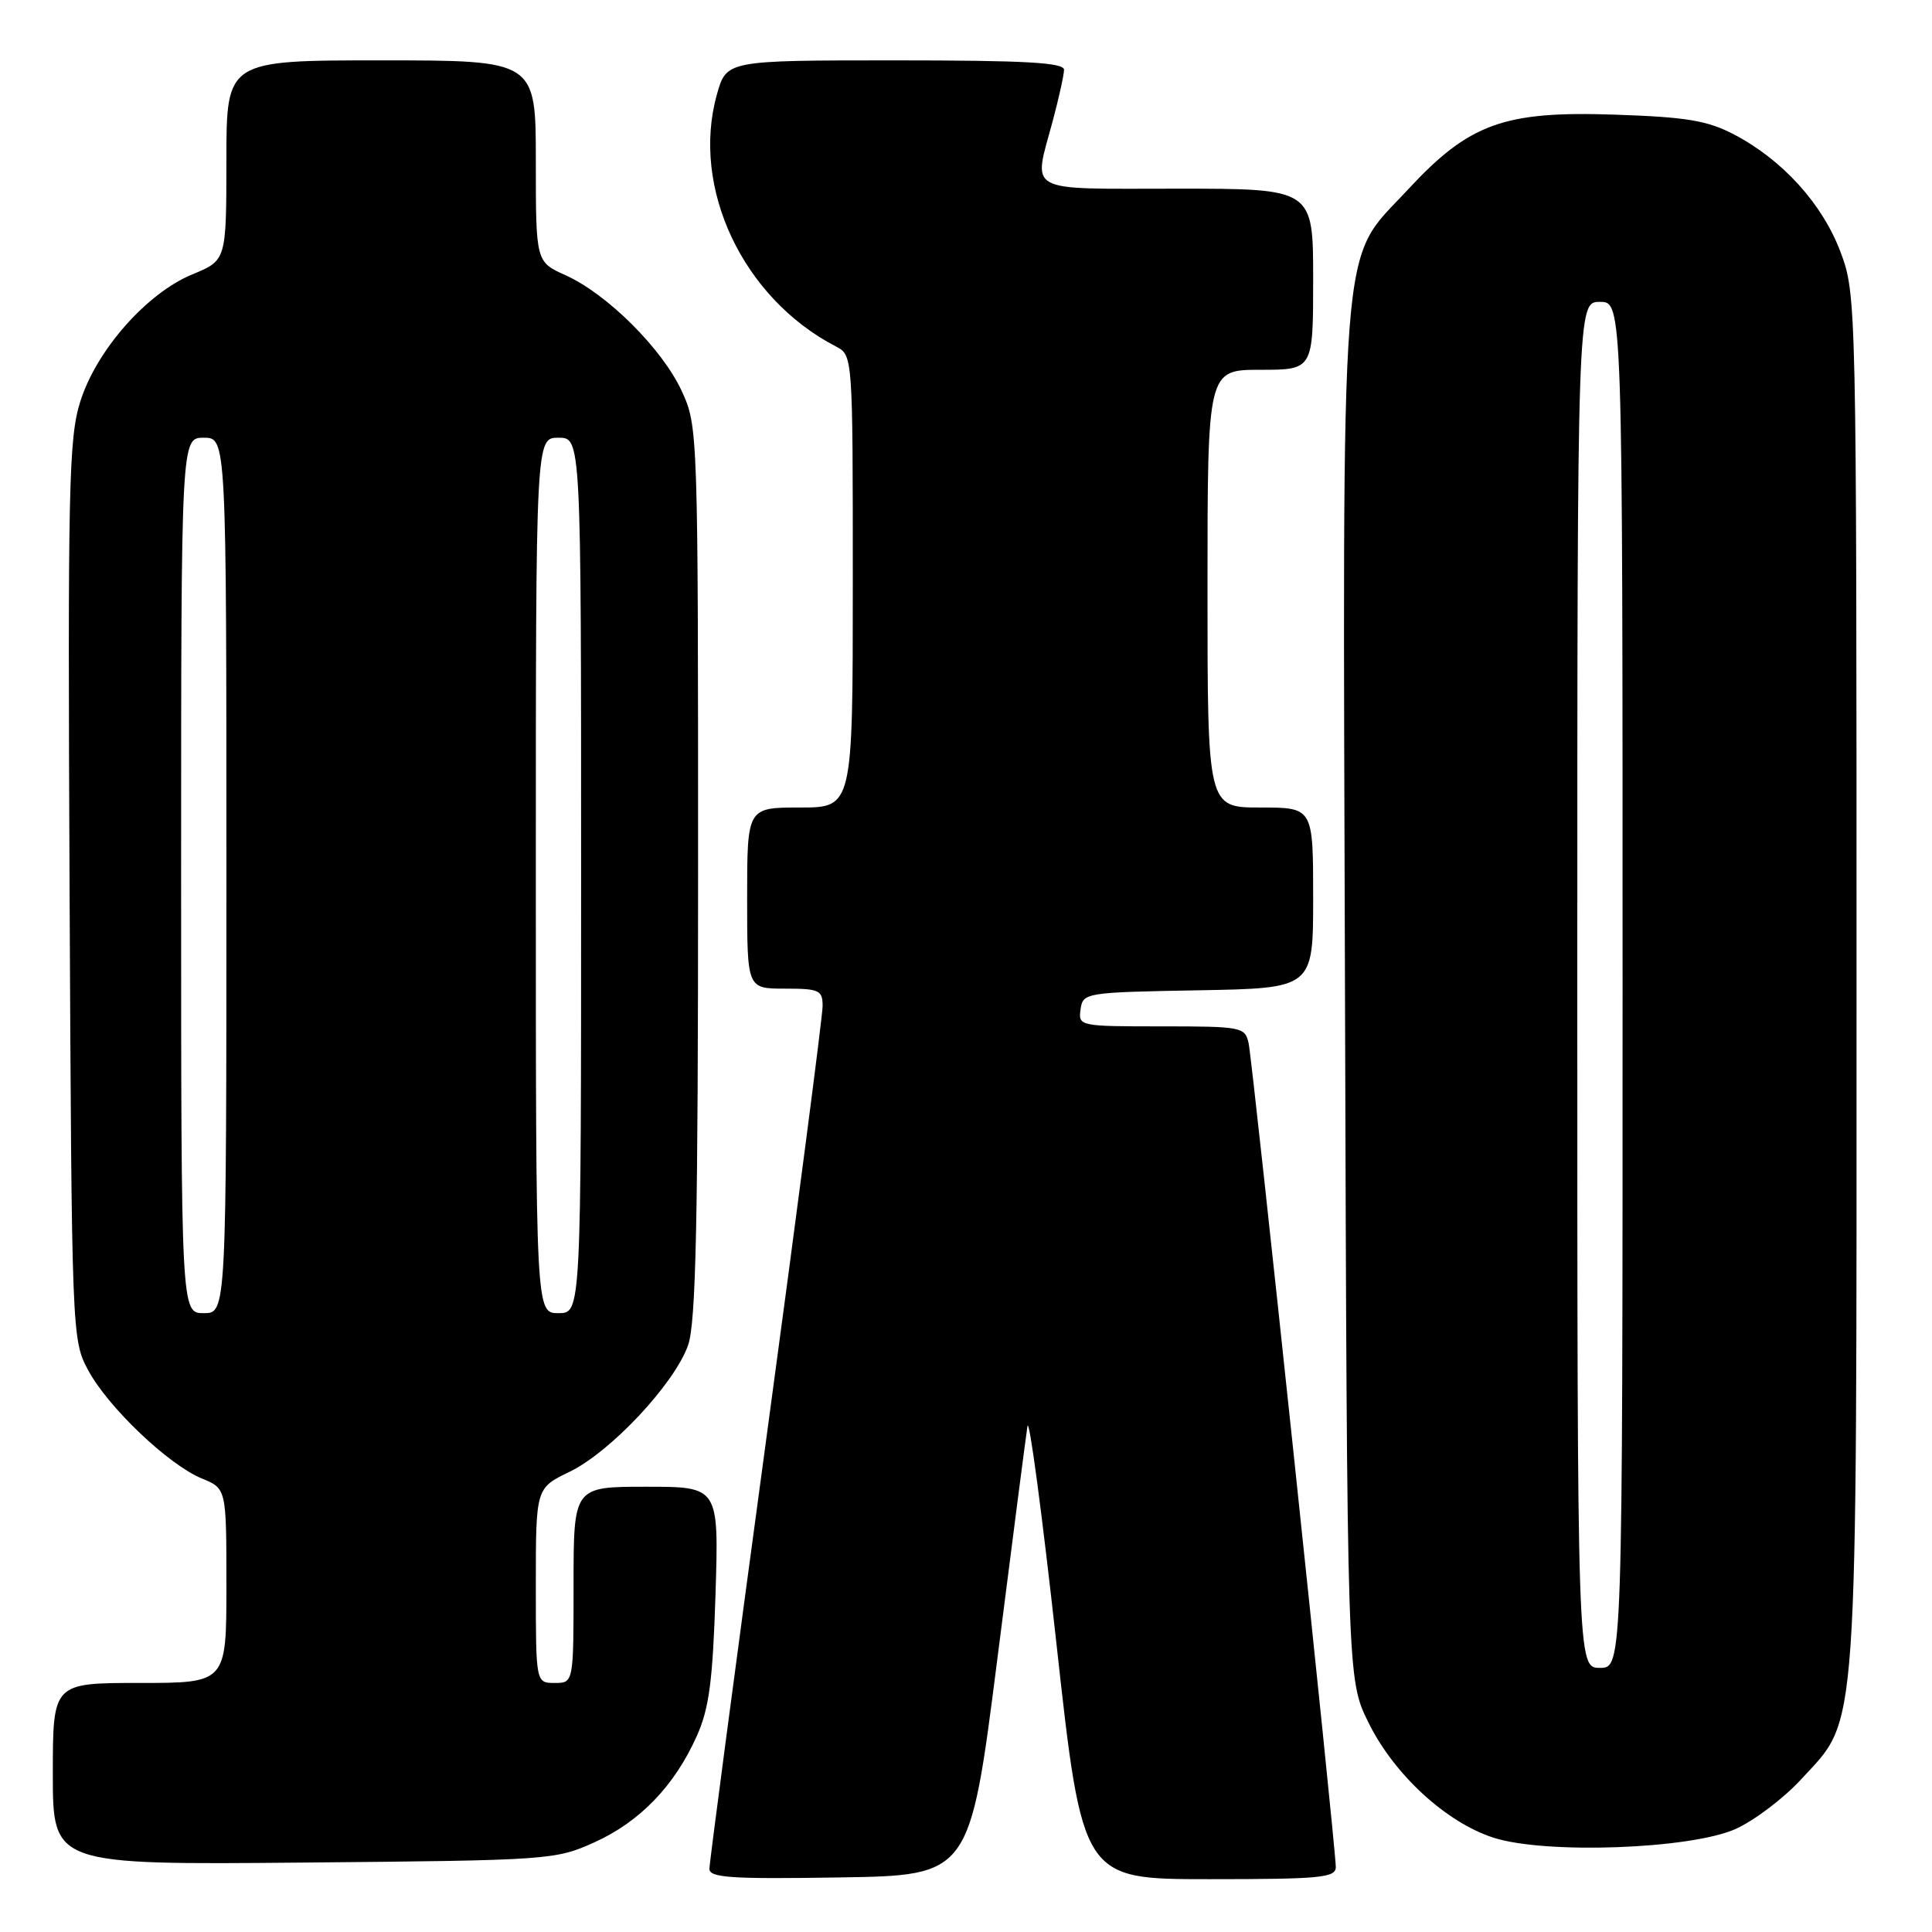 <?xml version="1.0" encoding="UTF-8" standalone="no"?>
<!DOCTYPE svg PUBLIC "-//W3C//DTD SVG 1.1//EN" "http://www.w3.org/Graphics/SVG/1.1/DTD/svg11.dtd" >
<svg xmlns="http://www.w3.org/2000/svg" xmlns:xlink="http://www.w3.org/1999/xlink" version="1.1" viewBox="0 0 256 256">
 <g >
 <path fill="currentColor"
d=" M 132.13 220.00 C 134.12 204.32 135.93 190.38 136.14 189.00 C 136.36 187.62 138.08 200.56 139.98 217.75 C 143.43 249.00 143.43 249.00 160.21 249.00 C 174.96 249.00 177.00 248.81 177.00 247.39 C 177.00 244.79 165.99 140.71 165.45 138.25 C 164.98 136.08 164.56 136.00 153.91 136.00 C 143.02 136.00 142.87 135.97 143.18 133.75 C 143.49 131.54 143.79 131.49 158.75 131.22 C 174.00 130.95 174.00 130.95 174.00 118.97 C 174.00 107.00 174.00 107.00 167.00 107.00 C 160.00 107.00 160.00 107.00 160.00 78.00 C 160.00 49.00 160.00 49.00 167.00 49.00 C 174.00 49.00 174.00 49.00 174.00 37.00 C 174.00 25.00 174.00 25.00 156.00 25.00 C 135.56 25.00 136.89 25.73 139.50 16.00 C 140.31 12.97 140.98 9.94 140.99 9.25 C 141.00 8.29 135.87 8.00 118.63 8.00 C 96.26 8.00 96.26 8.00 94.99 12.53 C 91.53 24.89 98.44 39.52 110.75 45.90 C 113.00 47.07 113.00 47.07 113.00 77.04 C 113.00 107.00 113.00 107.00 106.00 107.00 C 99.00 107.00 99.00 107.00 99.00 119.00 C 99.00 131.00 99.00 131.00 104.00 131.00 C 108.57 131.00 109.00 131.20 109.00 133.32 C 109.00 134.60 105.62 160.53 101.50 190.93 C 97.38 221.34 94.00 246.85 94.00 247.63 C 94.00 248.81 96.92 249.00 111.25 248.77 C 128.50 248.50 128.50 248.50 132.13 220.00 Z  M 78.76 244.12 C 84.77 241.41 89.39 236.62 92.32 230.05 C 93.97 226.38 94.44 222.75 94.81 211.25 C 95.25 197.00 95.25 197.00 85.63 197.00 C 76.00 197.00 76.00 197.00 76.00 210.00 C 76.00 223.00 76.00 223.00 73.50 223.00 C 71.00 223.00 71.00 223.00 71.00 210.09 C 71.00 197.18 71.00 197.18 75.47 195.02 C 80.92 192.38 89.36 183.37 91.17 178.26 C 92.22 175.29 92.50 162.04 92.50 115.50 C 92.50 57.11 92.48 56.45 90.33 51.81 C 87.76 46.23 80.47 38.97 74.96 36.48 C 71.00 34.70 71.00 34.70 71.00 21.35 C 71.00 8.00 71.00 8.00 50.50 8.00 C 30.00 8.00 30.00 8.00 30.00 21.25 C 29.99 34.50 29.99 34.50 25.50 36.35 C 19.44 38.84 12.77 46.41 10.63 53.23 C 9.11 58.07 8.97 64.54 9.22 118.05 C 9.50 176.75 9.53 177.55 11.66 181.52 C 14.28 186.43 22.32 194.09 26.75 195.91 C 30.00 197.24 30.00 197.24 30.00 210.12 C 30.00 223.00 30.00 223.00 18.50 223.00 C 7.00 223.00 7.00 223.00 7.00 235.05 C 7.00 247.10 7.00 247.10 40.25 246.80 C 72.79 246.51 73.61 246.45 78.76 244.12 Z  M 230.00 242.34 C 232.47 241.22 236.38 238.26 238.68 235.75 C 246.32 227.42 246.00 232.07 246.00 129.86 C 246.00 39.88 245.98 39.02 243.89 33.42 C 241.49 27.03 236.23 21.21 229.79 17.83 C 226.24 15.97 223.50 15.51 213.92 15.19 C 199.25 14.69 194.65 16.37 186.51 25.17 C 177.39 35.01 177.91 28.37 178.22 132.09 C 178.50 222.50 178.50 222.50 181.31 228.21 C 184.69 235.11 191.61 241.48 197.91 243.51 C 204.82 245.72 224.04 245.02 230.00 242.34 Z  M 24.00 116.00 C 24.00 58.00 24.00 58.00 27.00 58.00 C 30.00 58.00 30.00 58.00 30.00 116.00 C 30.00 174.00 30.00 174.00 27.00 174.00 C 24.00 174.00 24.00 174.00 24.00 116.00 Z  M 71.00 116.00 C 71.00 58.00 71.00 58.00 74.00 58.00 C 77.00 58.00 77.00 58.00 77.00 116.00 C 77.00 174.00 77.00 174.00 74.00 174.00 C 71.00 174.00 71.00 174.00 71.00 116.00 Z  M 209.00 130.50 C 209.00 40.00 209.00 40.00 212.00 40.00 C 215.00 40.00 215.00 40.00 215.00 130.50 C 215.00 221.00 215.00 221.00 212.00 221.00 C 209.00 221.00 209.00 221.00 209.00 130.50 Z "/>
</g>
</svg>